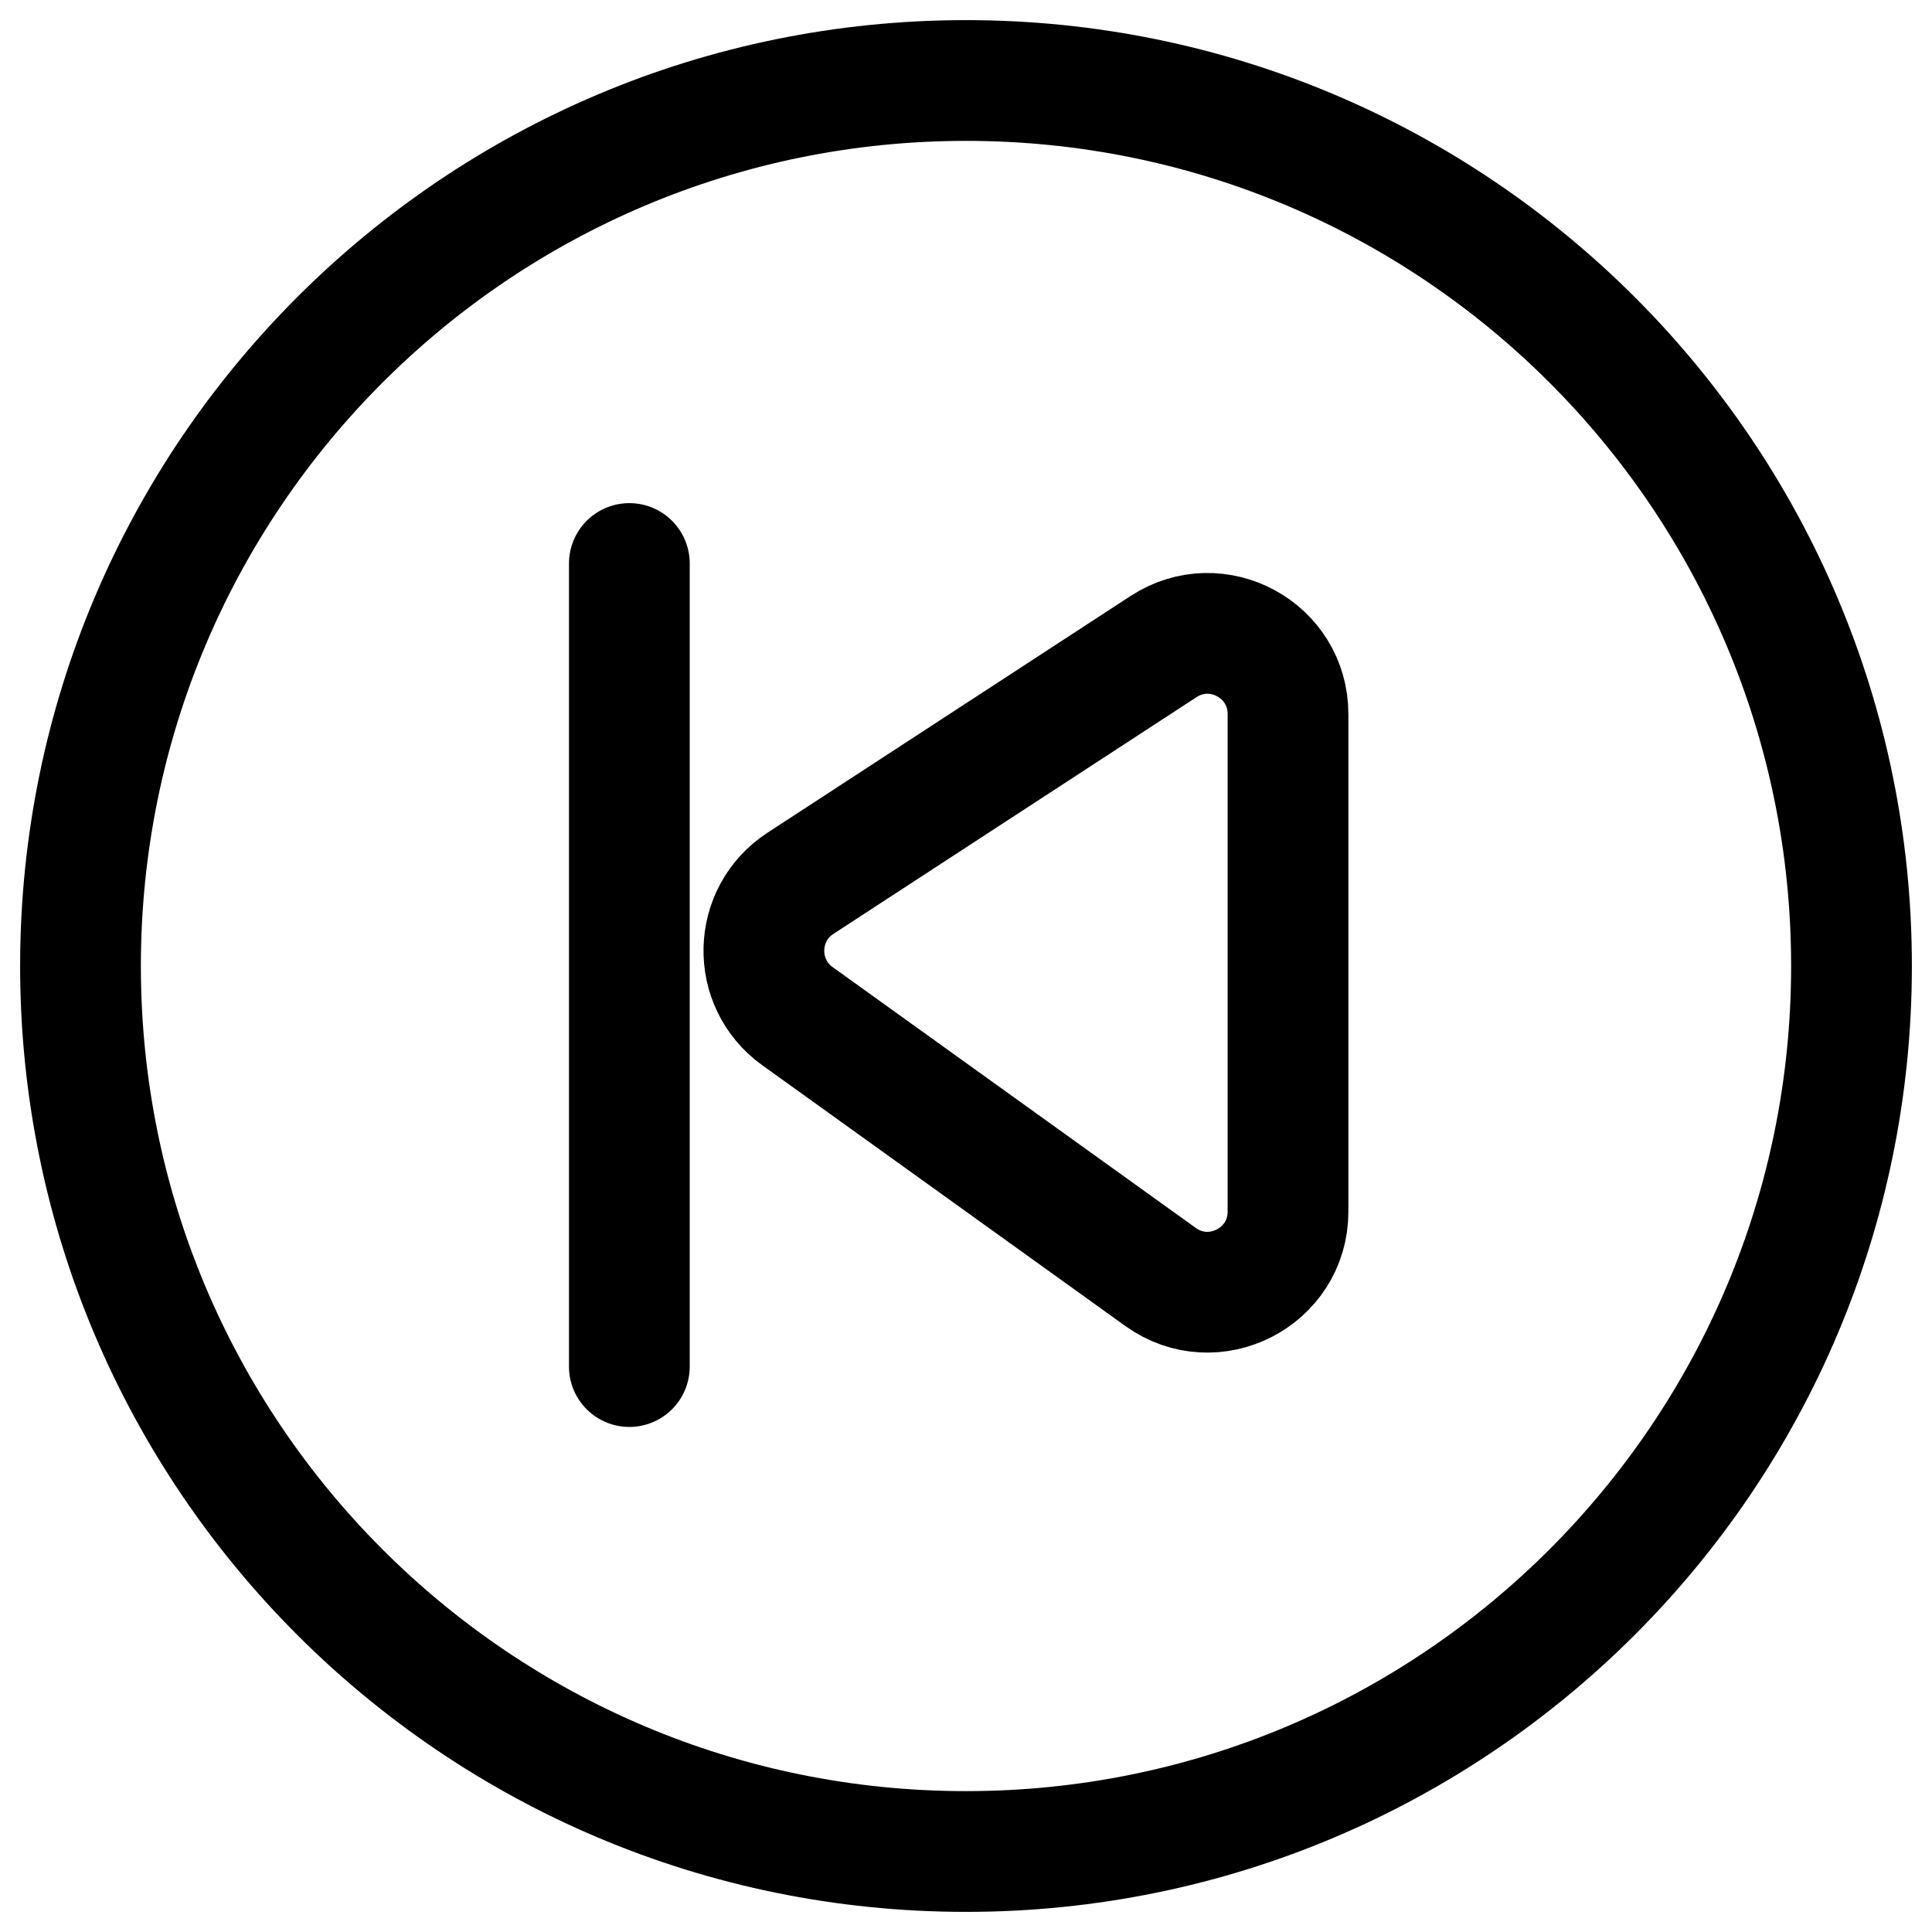 <svg width="24" height="24" viewBox="0 0 24 24" fill="none" xmlns="http://www.w3.org/2000/svg">
<g clip-path="url(#clip0_1607_8305)">
<path d="M7.818 16.976L7.818 7M1 12C1 5.925 5.925 1 12 1C18.075 1 23 5.925 23 12C23 18.075 18.075 23 12 23C5.925 23 1 18.075 1 12ZM16 15.051L16 8.87C16 8.075 15.119 7.598 14.454 8.032L9.943 10.973C9.354 11.357 9.335 12.213 9.906 12.623L14.417 15.863C15.078 16.338 16 15.865 16 15.051Z" stroke="black" stroke-width="1.5" stroke-linecap="round" stroke-linejoin="round"/>
</g>
<defs>
<clipPath id="clip0_1607_8305">
<rect width="24" height="24" fill="white"/>
</clipPath>
</defs>
</svg>
